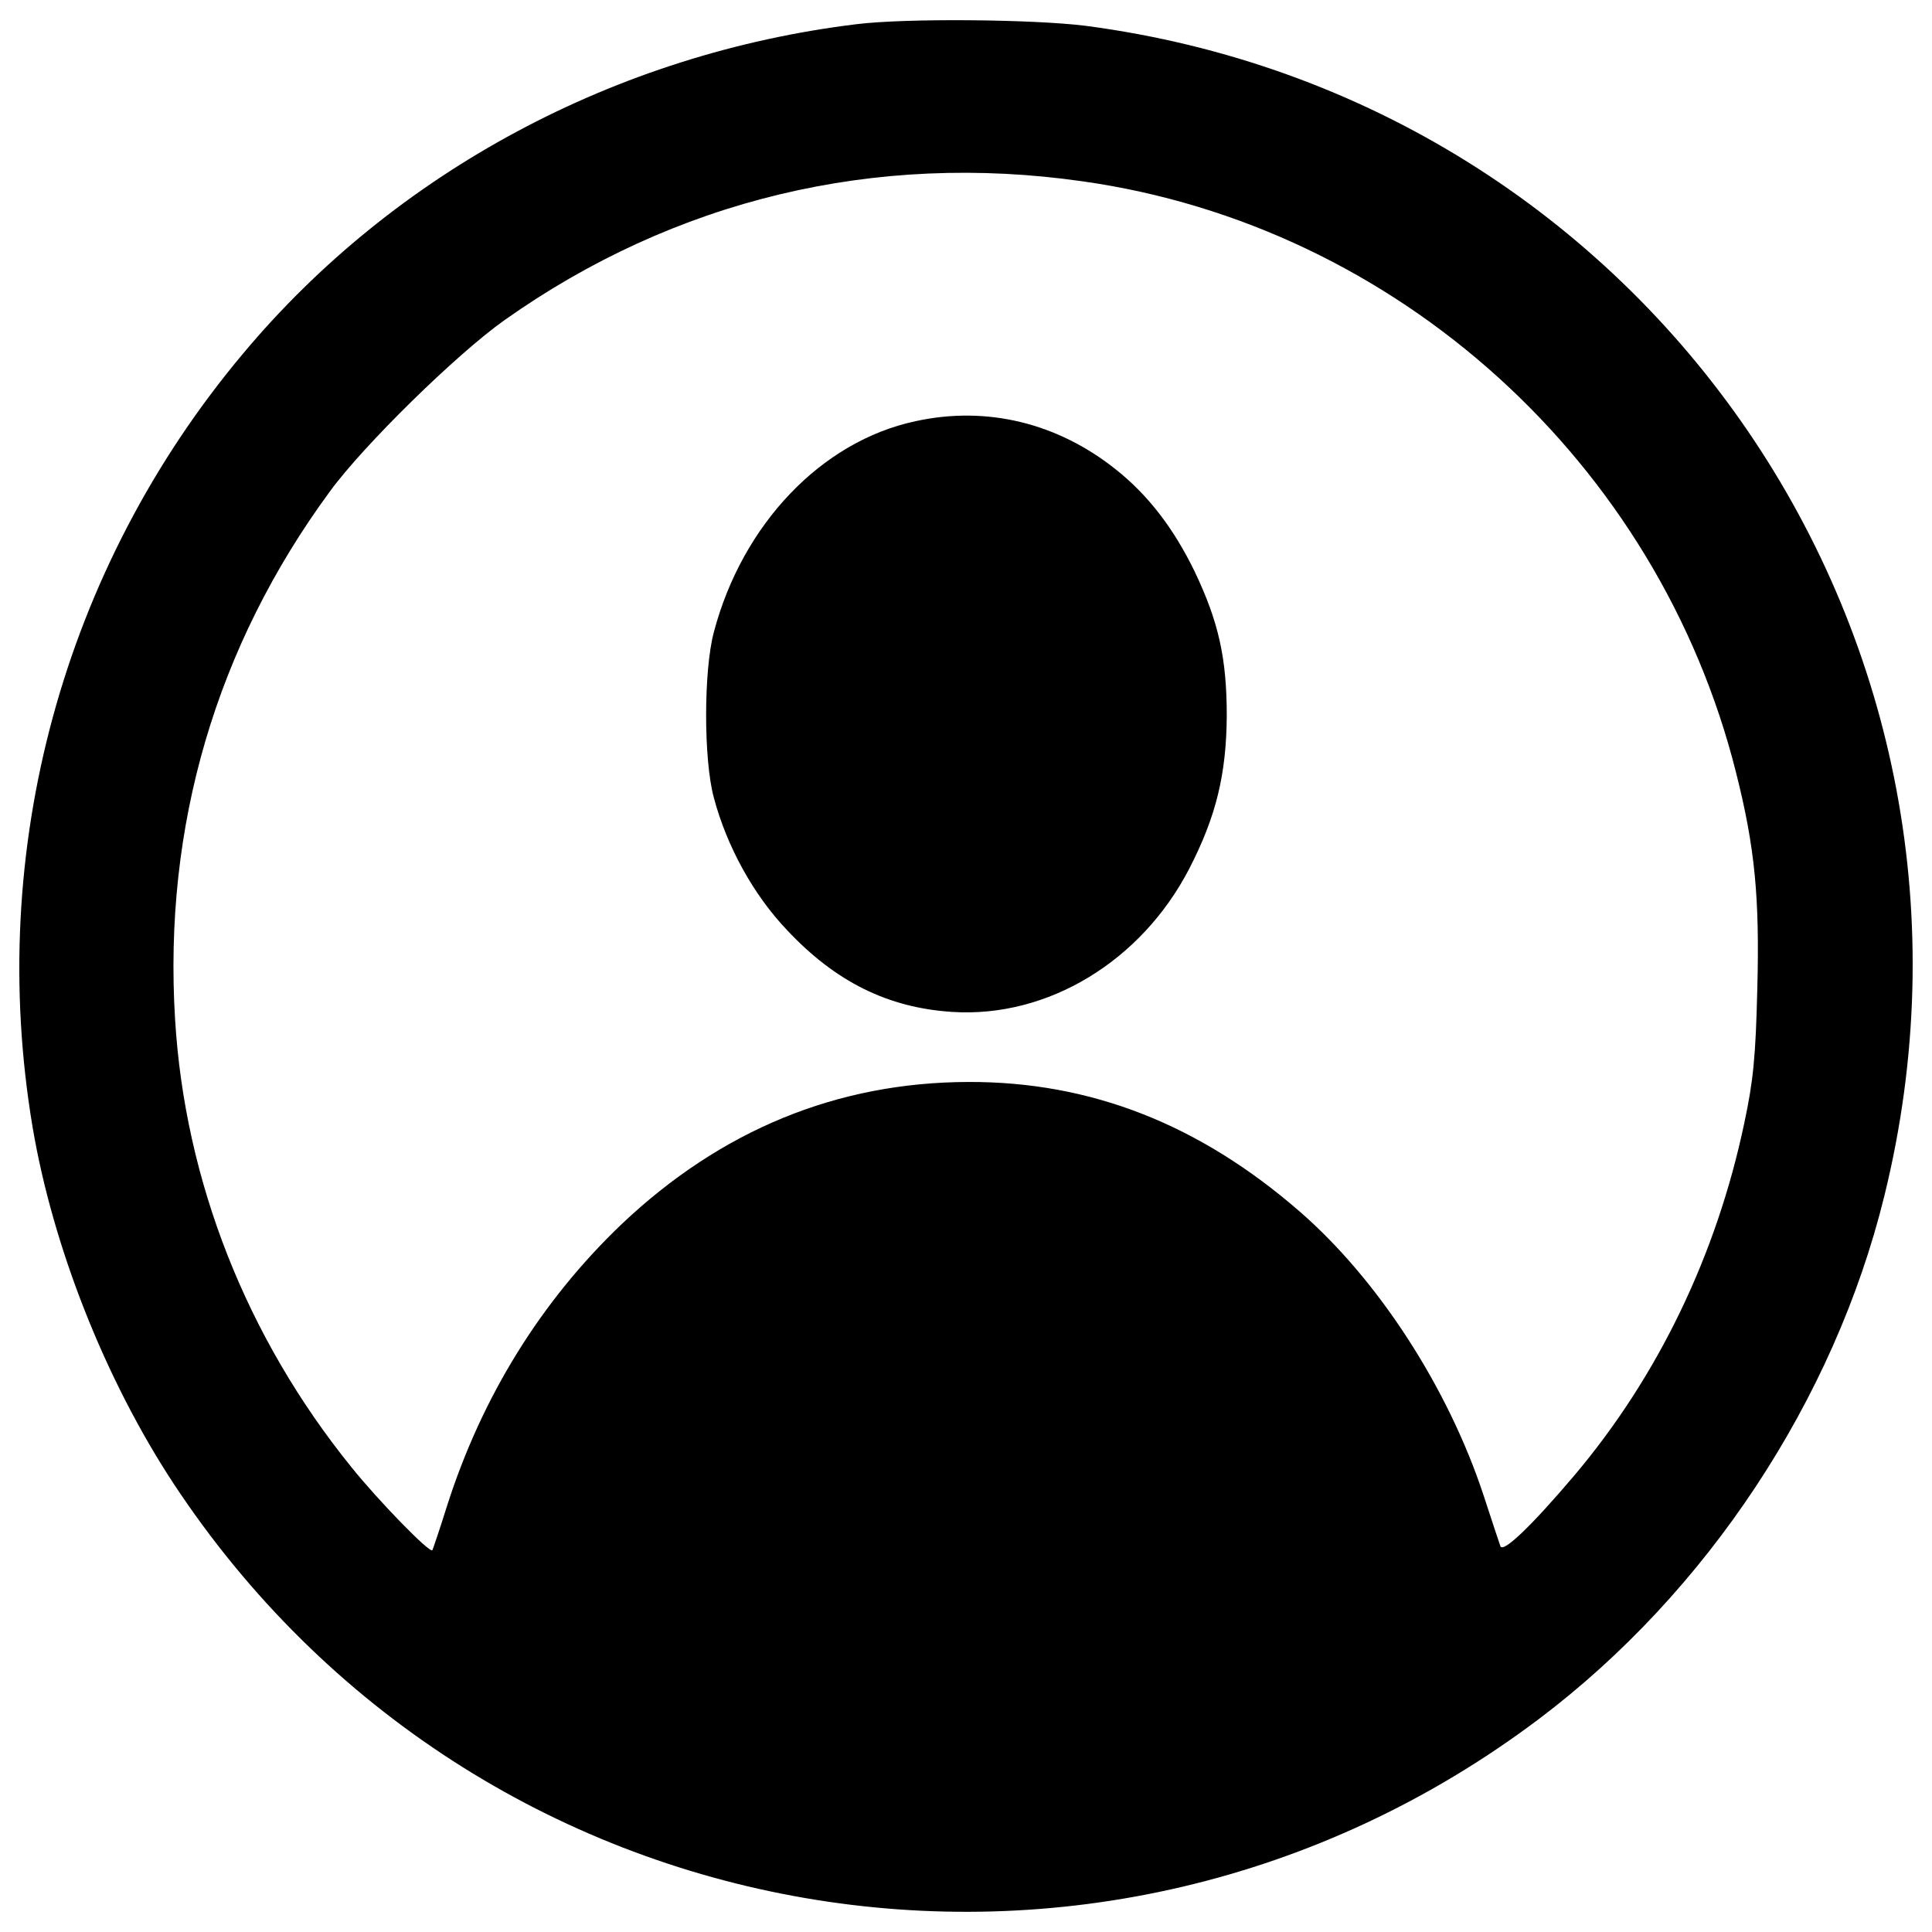 <?xml version="1.0" encoding="utf-8"?>
<!-- Svg Vector Icons : http://www.onlinewebfonts.com/icon -->
<!DOCTYPE svg PUBLIC "-//W3C//DTD SVG 1.1//EN" "http://www.w3.org/Graphics/SVG/1.1/DTD/svg11.dtd">
<svg version="1.1" xmlns="http://www.w3.org/2000/svg" xmlns:xlink="http://www.w3.org/1999/xlink" x="0px" y="0px" viewBox="0 0 1000 1000" enable-background="new 0 0 1000 1000" xml:space="preserve">
<g><g transform="translate(0,511) scale(0.1,-0.1)"><path d="M4434.1,4984.9c-1245.5-151.7-2389.8-765-3175.9-1704.9C324.6,2167.3-71.6,706.8,168.7-724.2c105.4-621.7,375.1-1304.5,729.2-1844C2465.8-4947.5,5686-5503.8,7964.1-3788.4c870.4,655.4,1530,1652.2,1789.2,2708.1c706,2866.1-1211.8,5673.2-4134.8,6056.8C5348.8,5010.2,4689.1,5016.5,4434.1,4984.9z M5603.8,4171.4c1627-229.7,2979.9-1454.1,3382.4-3062.1c96.9-383.6,122.2-644.9,109.6-1116.9c-8.4-354.1-21.1-478.4-67.4-695.5C8885-1383.8,8583.7-2011.8,8149.5-2526c-223.4-263.4-370.9-404.6-383.6-366.7c-6.3,16.9-44.2,132.8-86.4,261.3c-183.3,556.3-543.7,1114.8-950.4,1468.9c-520.5,453.1-1083.2,674.4-1717.6,672.3c-678.6-2.1-1279.2-248.7-1793.4-735.5c-417.3-398.3-722.8-891.5-904.1-1458.3c-37.9-122.2-73.8-225.5-75.9-229.7c-12.6-19-282.4,259.2-419.4,429.9c-543.7,672.3-861.9,1481.5-912.5,2318.2c-61.1,1001,212.9,1930.4,800.8,2731.2c174.9,240.3,659.6,714.4,904.1,887.2C3492.1,4076.6,4529,4325.3,5603.8,4171.4z"/><path d="M4739.7,2930.1C4252.9,2826.9,3842,2397,3694.4,1836.4c-52.7-200.2-52.7-657.5,0-853.5c67.4-255,206.5-505.8,379.3-687c250.8-267.6,522.7-402.5,855.6-423.6c493.1-31.6,977.9,261.3,1226.5,741.8c139.1,269.7,191.8,488.9,193.9,790.3c0,299.3-42.1,486.8-166.5,748.1c-109.6,225.5-242.4,396.2-406.7,526.9C5473.1,2921.7,5106.4,3010.2,4739.7,2930.1z"/></g></g>
</svg>